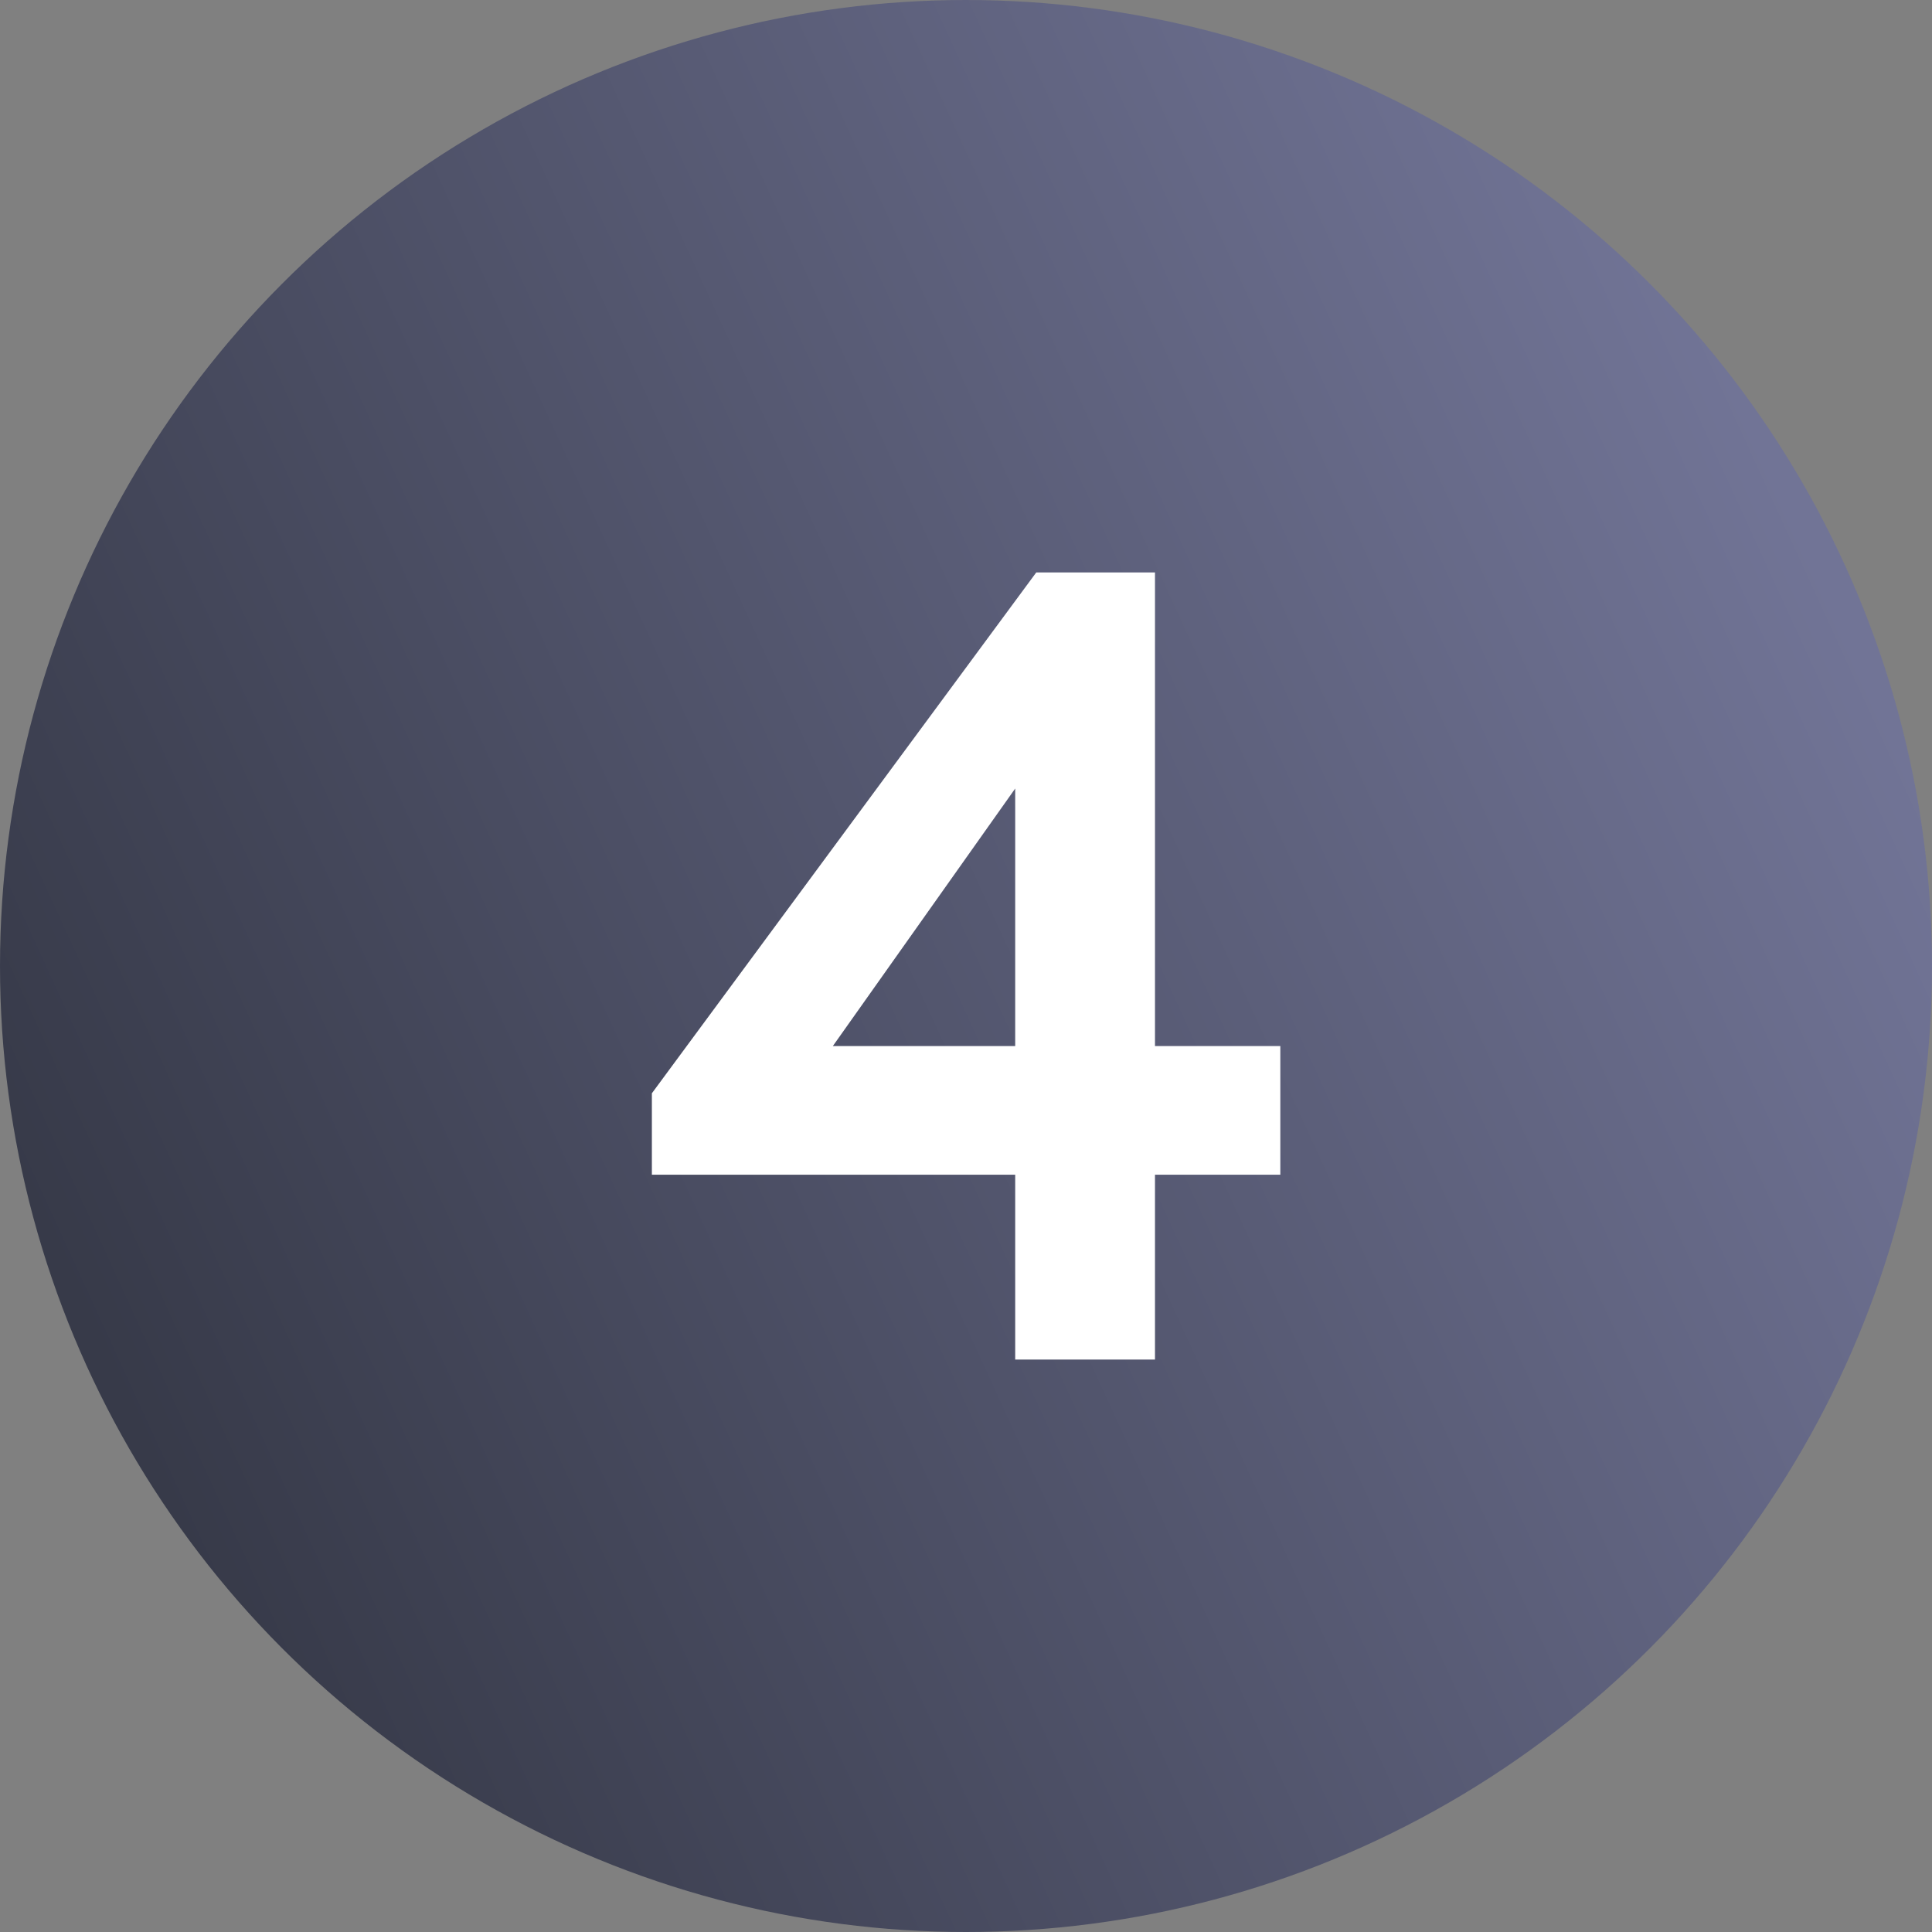 <svg xmlns="http://www.w3.org/2000/svg" xmlns:xlink="http://www.w3.org/1999/xlink" viewBox="0 0 98.96 98.96"><rect x="0" y="0" width="98.96" height="98.96" fill="#808080" stroke="none"/><defs><style>.cls-1{fill:url(#linear-gradient);}.cls-2{fill:#fff;}</style><linearGradient id="linear-gradient" x1="3.44" y1="70.61" x2="93.41" y2="29.32" gradientUnits="userSpaceOnUse"><stop offset="0.02" stop-color="#373a49"/><stop offset="1" stop-color="#717496"/></linearGradient></defs><g id="Layer_2" data-name="Layer 2"><g id="Layer_1-2" data-name="Layer 1"><circle class="cls-1" cx="49.48" cy="49.48" r="49.48"/><path class="cls-2" d="M65.58,53.58v6.59H59.16v9.47H52V60.17H33.39V56L53.08,29.32h6.08V53.58ZM52,53.58V40.39L42.66,53.58Z"/></g></g></svg>